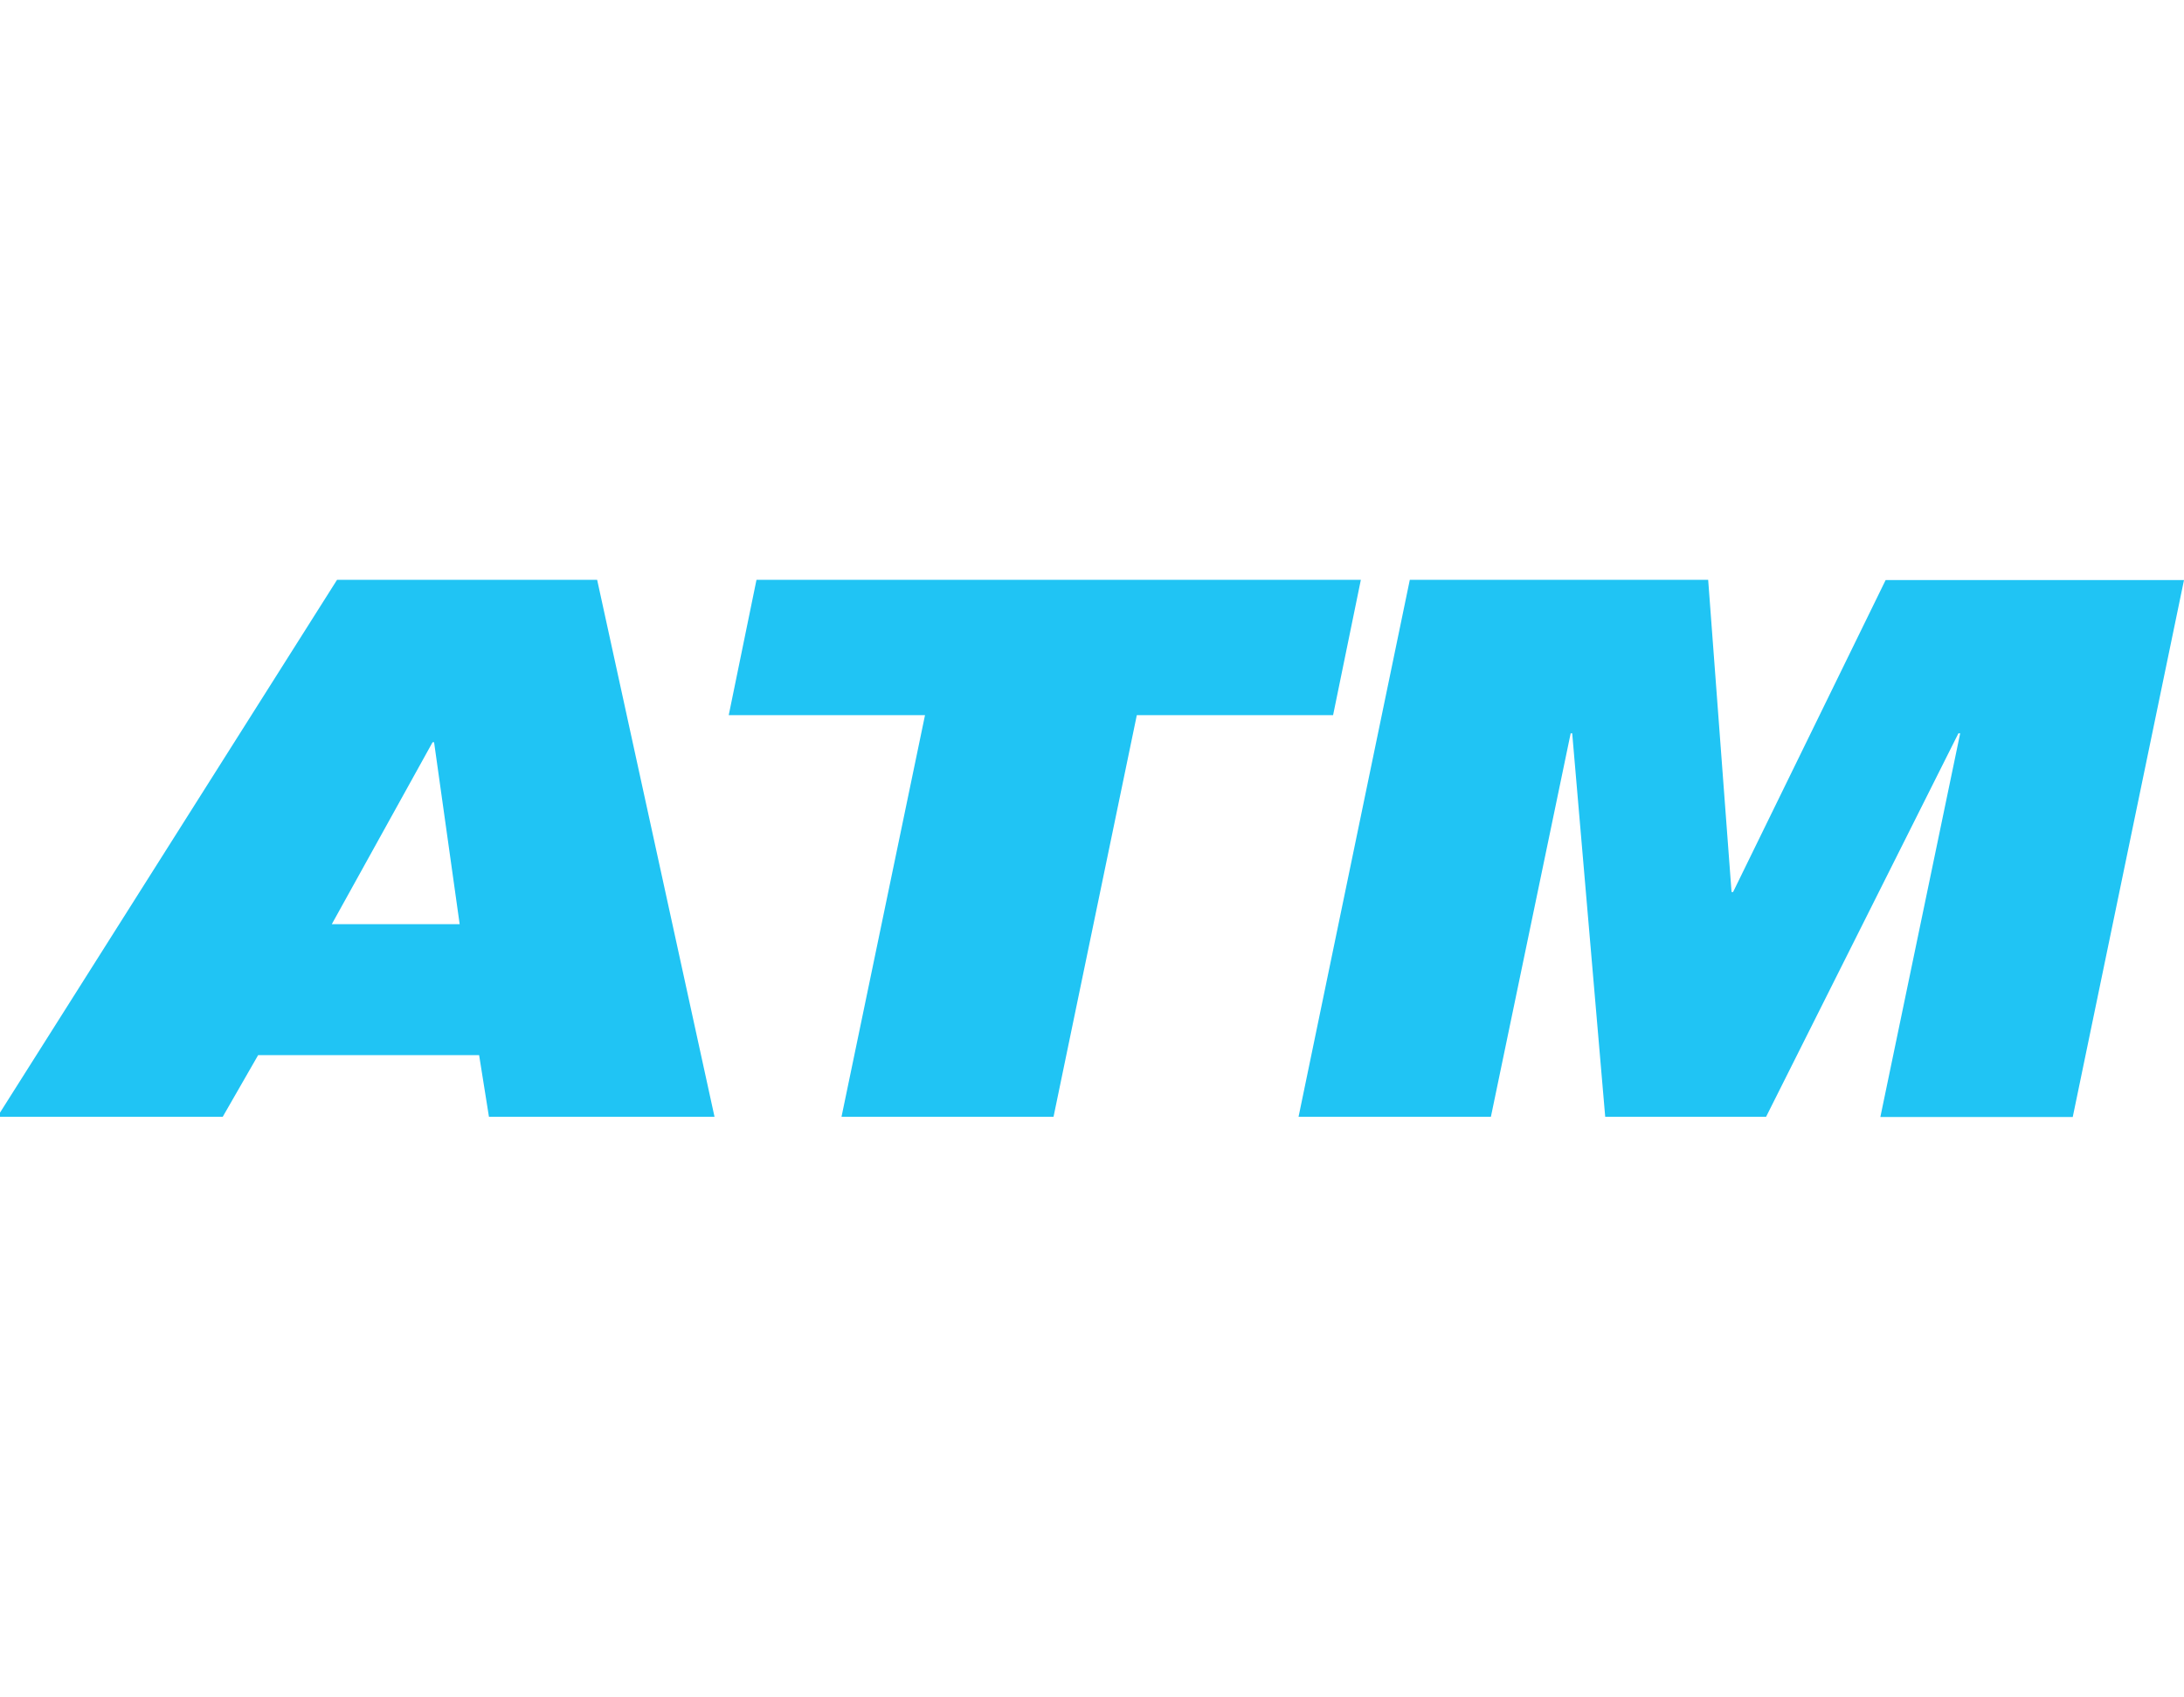 <?xml version="1.0" encoding="utf-8"?>
<!-- Generator: Adobe Illustrator 23.0.0, SVG Export Plug-In . SVG Version: 6.00 Build 0)  -->
<svg version="1.1"
	 id="Layer_1" inkscape:version="0.91 r13725" sodipodi:docname="Visa_2006.svg" xmlns:cc="http://creativecommons.org/ns#" xmlns:dc="http://purl.org/dc/elements/1.1/" xmlns:inkscape="http://www.inkscape.org/namespaces/inkscape" xmlns:rdf="http://www.w3.org/1999/02/22-rdf-syntax-ns#" xmlns:sodipodi="http://sodipodi.sourceforge.net/DTD/sodipodi-0.dtd" xmlns:svg="http://www.w3.org/2000/svg"
	 xmlns="http://www.w3.org/2000/svg" xmlns:xlink="http://www.w3.org/1999/xlink" x="0px" y="0px" viewBox="0 0 999.2 776"
	 style="enable-background:new 0 0 999.2 776;" xml:space="preserve">
<style type="text/css">
	.st0{fill:#20C4F4;}
</style>
<sodipodi:namedview  bordercolor="#666666" borderopacity="1" gridtolerance="10" guidetolerance="10" id="namedview19" inkscape:current-layer="Layer_1" inkscape:cx="34.690897" inkscape:cy="131.15483" inkscape:pageopacity="0" inkscape:pageshadow="2" inkscape:window-height="705" inkscape:window-maximized="1" inkscape:window-width="1366" inkscape:window-x="-8" inkscape:window-y="-8" inkscape:zoom="0.35355339" objecttolerance="10" pagecolor="#ffffff" showgrid="false">
	</sodipodi:namedview>
<g>
	<path class="st0" d="M223.7,510.8l-4.5-28.2H118.1l-16.2,28.2H-1.2l155.4-245.6h119l53.7,245.6H223.7z M198.6,339.5h-0.7
		l-46.1,83.2h58.5L198.6,339.5z"/>
	<path class="st0" d="M385,510.8l38.2-183.7h-89.8l12.7-61.9h276.5l-12.7,61.9h-89.8L482,510.8H385z"/>
	<path class="st0" d="M860.3,510.8l36.5-175.4H896l-88,175.4h-73.6l-15.1-175.4h-0.7l-36.5,175.4h-88L645,265.2h136.5L792.2,408h0.7
		l69.8-142.7h136.5l-50.9,245.6H860.3z"/>
</g>
</svg>
